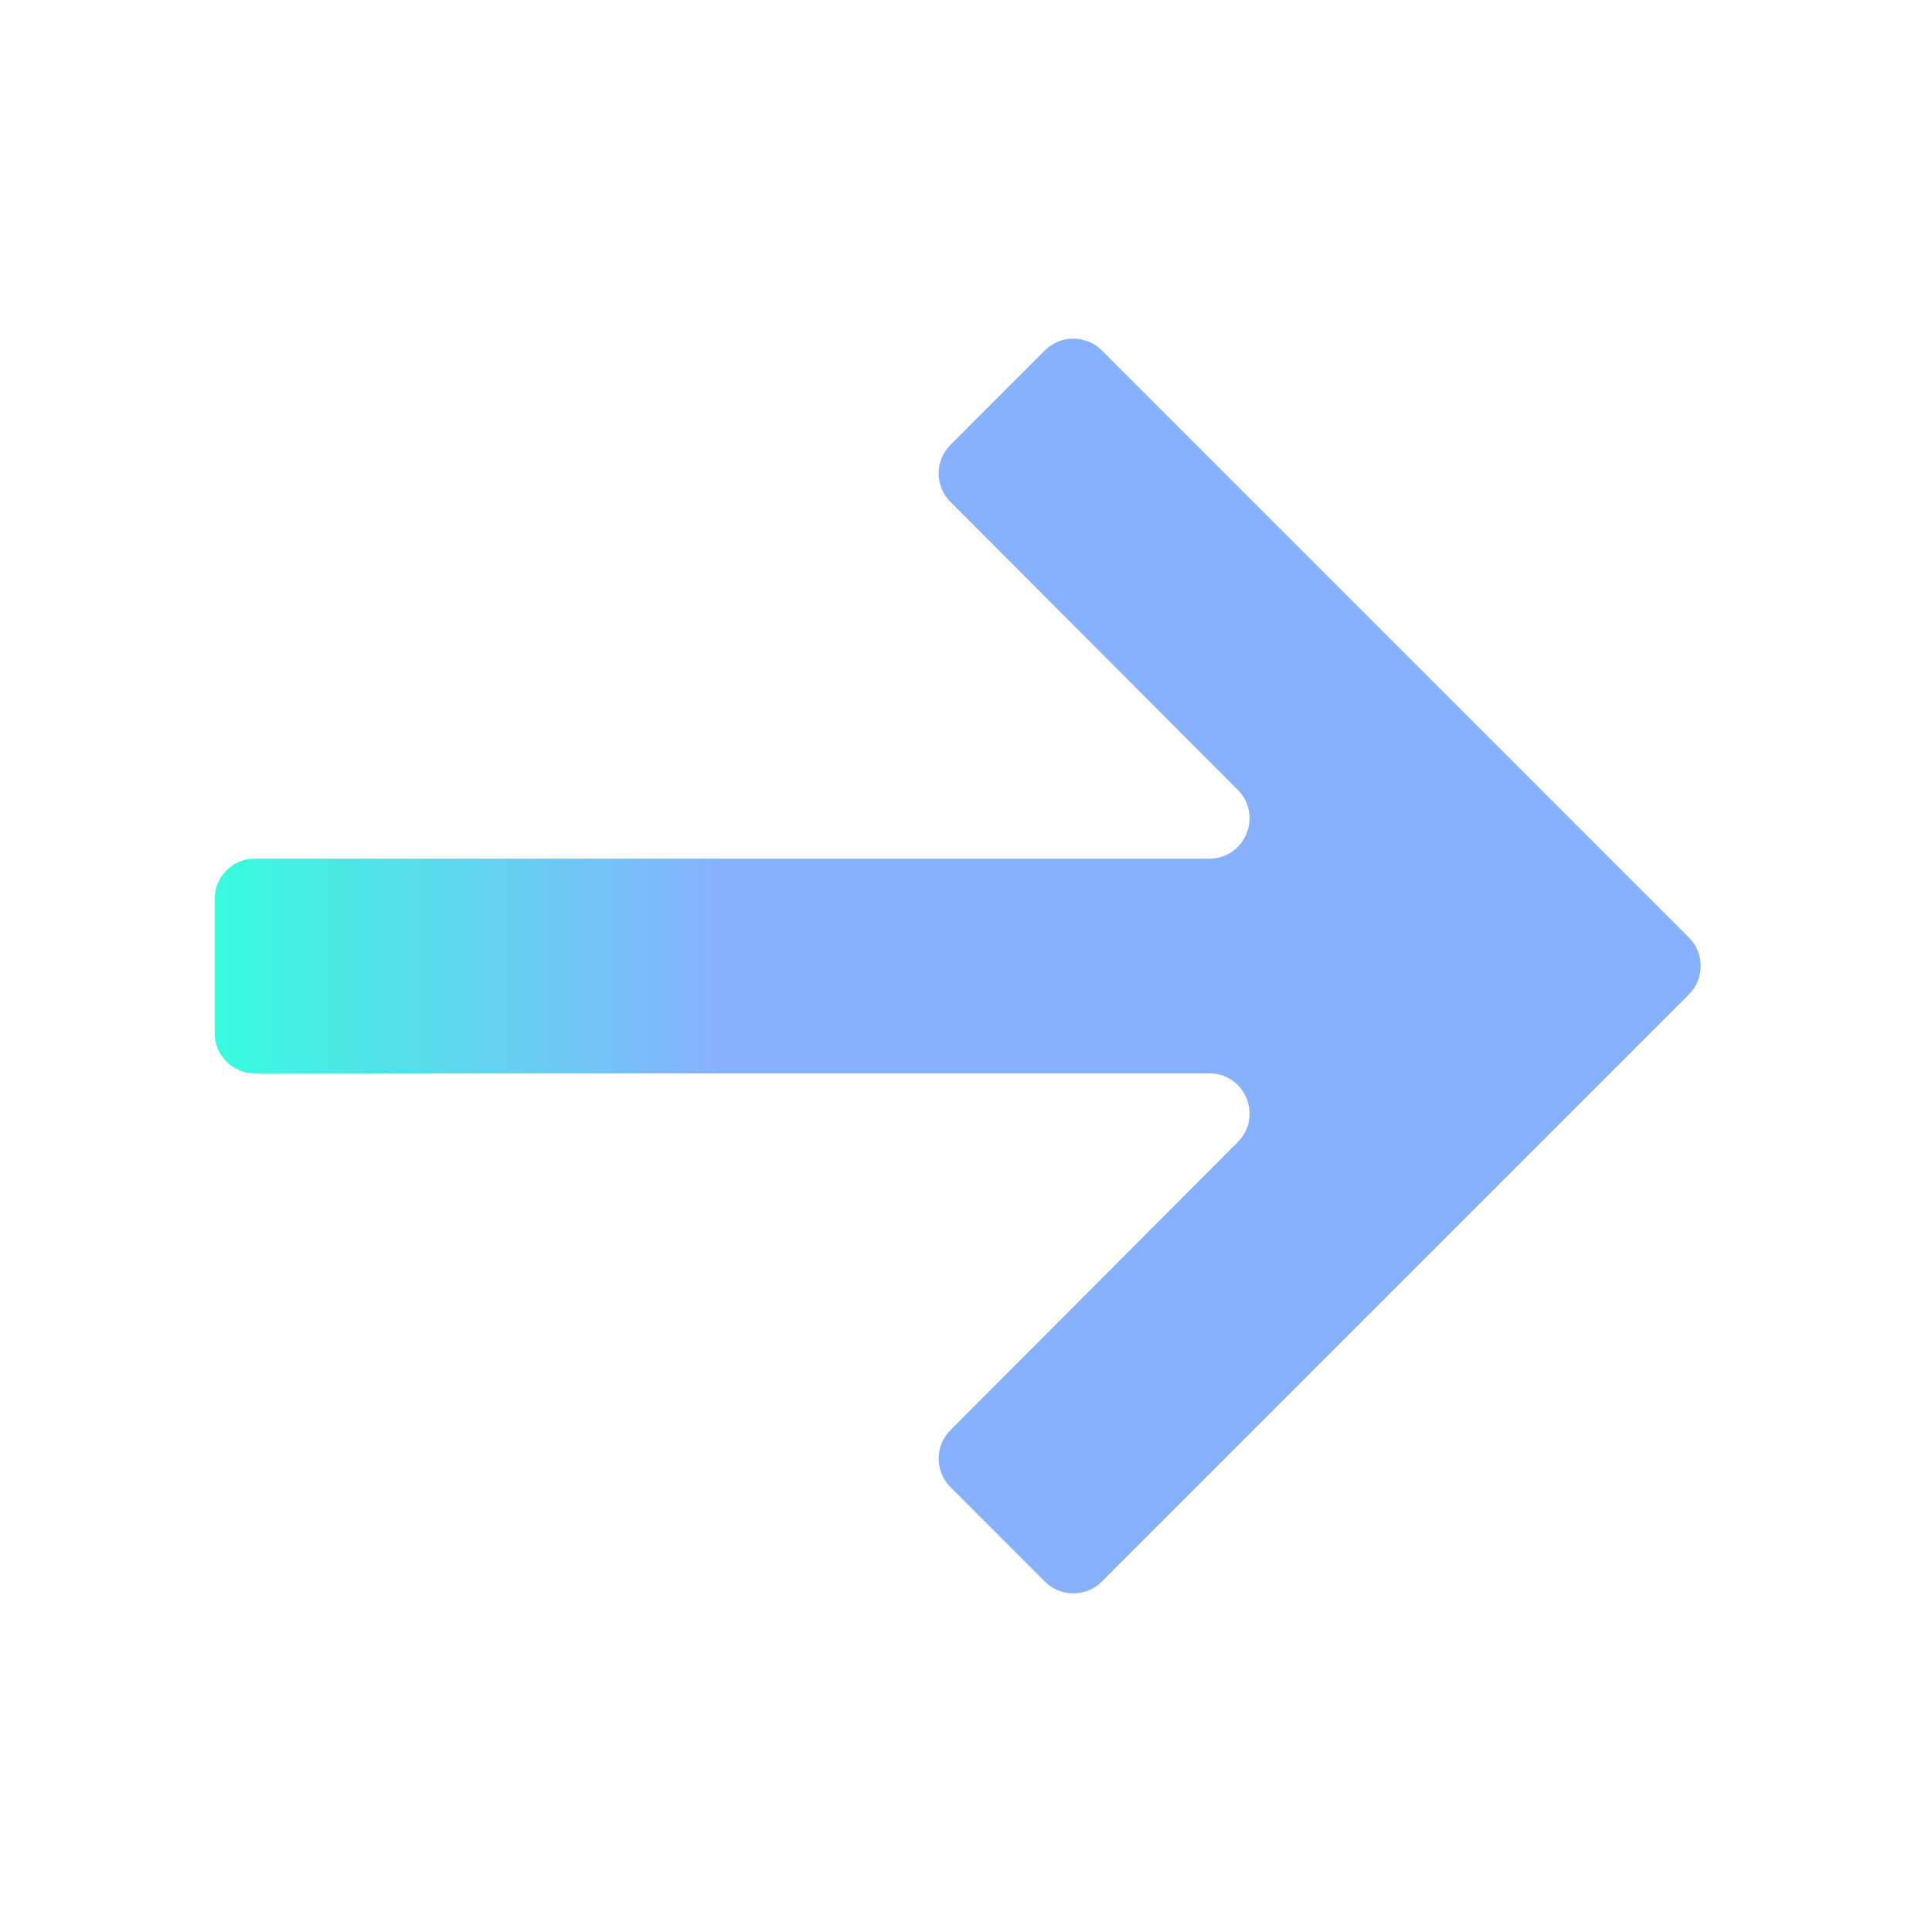 <svg width="16" height="16" viewBox="0 0 16 16" fill="none" xmlns="http://www.w3.org/2000/svg">
<path d="M10.015 7.111C10.311 7.111 10.46 6.752 10.251 6.542L7.871 4.156C7.741 4.025 7.741 3.815 7.871 3.685L8.653 2.902C8.783 2.772 8.994 2.772 9.125 2.902L13.987 7.764C14.117 7.894 14.117 8.105 13.987 8.236L9.125 13.098C8.994 13.228 8.783 13.228 8.653 13.098L7.871 12.315C7.741 12.185 7.741 11.975 7.871 11.844L10.251 9.458C10.46 9.247 10.311 8.889 10.015 8.889L2.111 8.889C1.927 8.889 1.778 8.74 1.778 8.556L1.778 7.444C1.778 7.26 1.927 7.111 2.111 7.111L10.015 7.111Z" fill="url(#paint0_linear_6040_50276)"/>
<defs>
<linearGradient id="paint0_linear_6040_50276" x1="1.778" y1="8" x2="5.956" y2="8" gradientUnits="userSpaceOnUse">
<stop stop-color="#37FBDE"/>
<stop offset="1" stop-color="#87B1FF"/>
</linearGradient>
</defs>
</svg>
